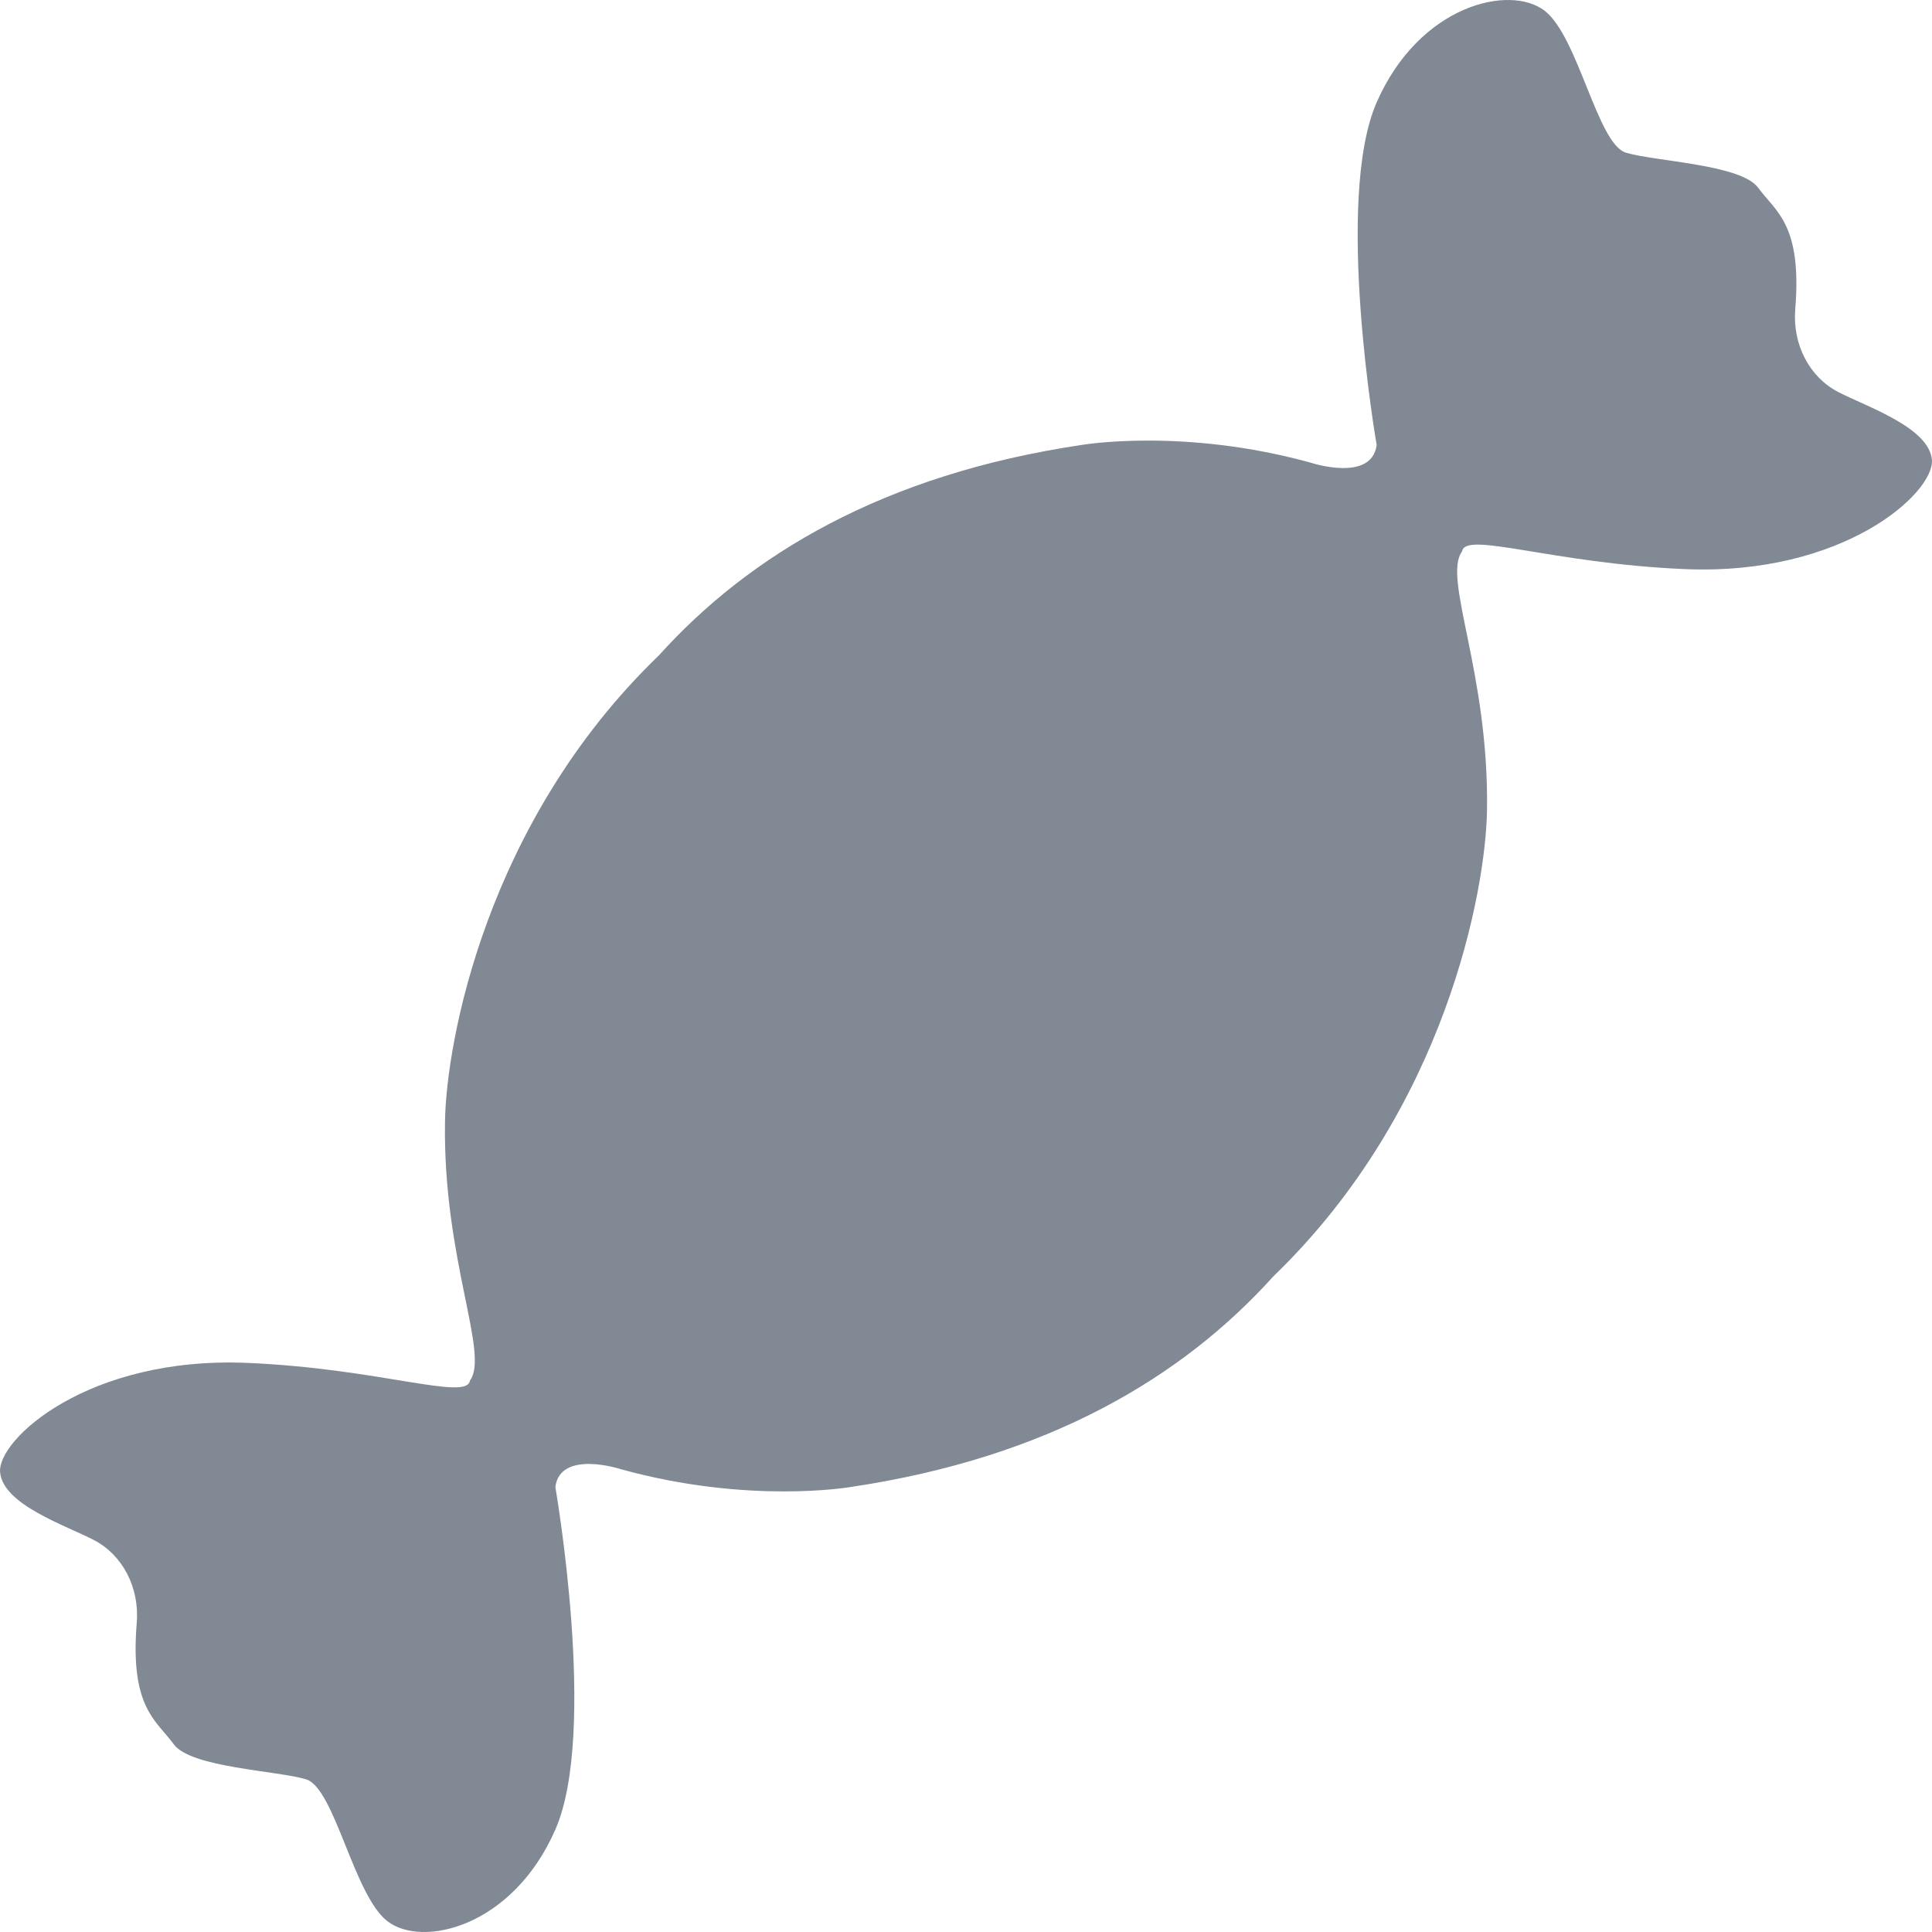 <svg width="18" height="18" viewBox="0 0 18 18" fill="none" xmlns="http://www.w3.org/2000/svg">
<g clip-path="url(#clip0_605_143)">
<path d="M17.124 3.651C16.859 3.513 16.699 3.211 16.726 2.88C16.791 2.087 16.541 1.97 16.381 1.75C16.223 1.53 15.413 1.504 15.147 1.422C14.882 1.339 14.704 0.342 14.391 0.1C14.066 -0.15 13.224 0.045 12.826 0.954C12.428 1.862 12.826 4.146 12.826 4.146C12.78 4.497 12.216 4.312 12.216 4.312C11.022 3.981 10.074 4.146 10.074 4.146C8.234 4.42 6.985 5.167 6.137 6.108C4.525 7.661 4.158 9.715 4.146 10.447C4.125 11.73 4.564 12.615 4.378 12.863C4.351 13.055 3.538 12.751 2.309 12.698C0.82 12.633 -0.026 13.413 0.001 13.716C0.027 14.019 0.611 14.211 0.876 14.349C1.141 14.487 1.301 14.789 1.274 15.12C1.209 15.913 1.459 16.03 1.618 16.25C1.777 16.47 2.587 16.496 2.853 16.578C3.118 16.661 3.296 17.658 3.609 17.899C3.933 18.151 4.776 17.955 5.174 17.046C5.572 16.138 5.174 13.854 5.174 13.854C5.22 13.503 5.784 13.688 5.784 13.688C6.978 14.019 7.926 13.854 7.926 13.854C9.766 13.58 11.016 12.832 11.864 11.891C13.475 10.338 13.842 8.285 13.854 7.553C13.875 6.27 13.436 5.385 13.622 5.137C13.649 4.945 14.462 5.249 15.691 5.302C17.18 5.367 18.026 4.587 17.999 4.284C17.973 3.981 17.389 3.789 17.124 3.651Z" fill="#808994"/>
</g>
<defs>
<clipPath id="clip0_605_143">
<rect width="18" height="18" fill="white"/>
</clipPath>
</defs>
</svg>
